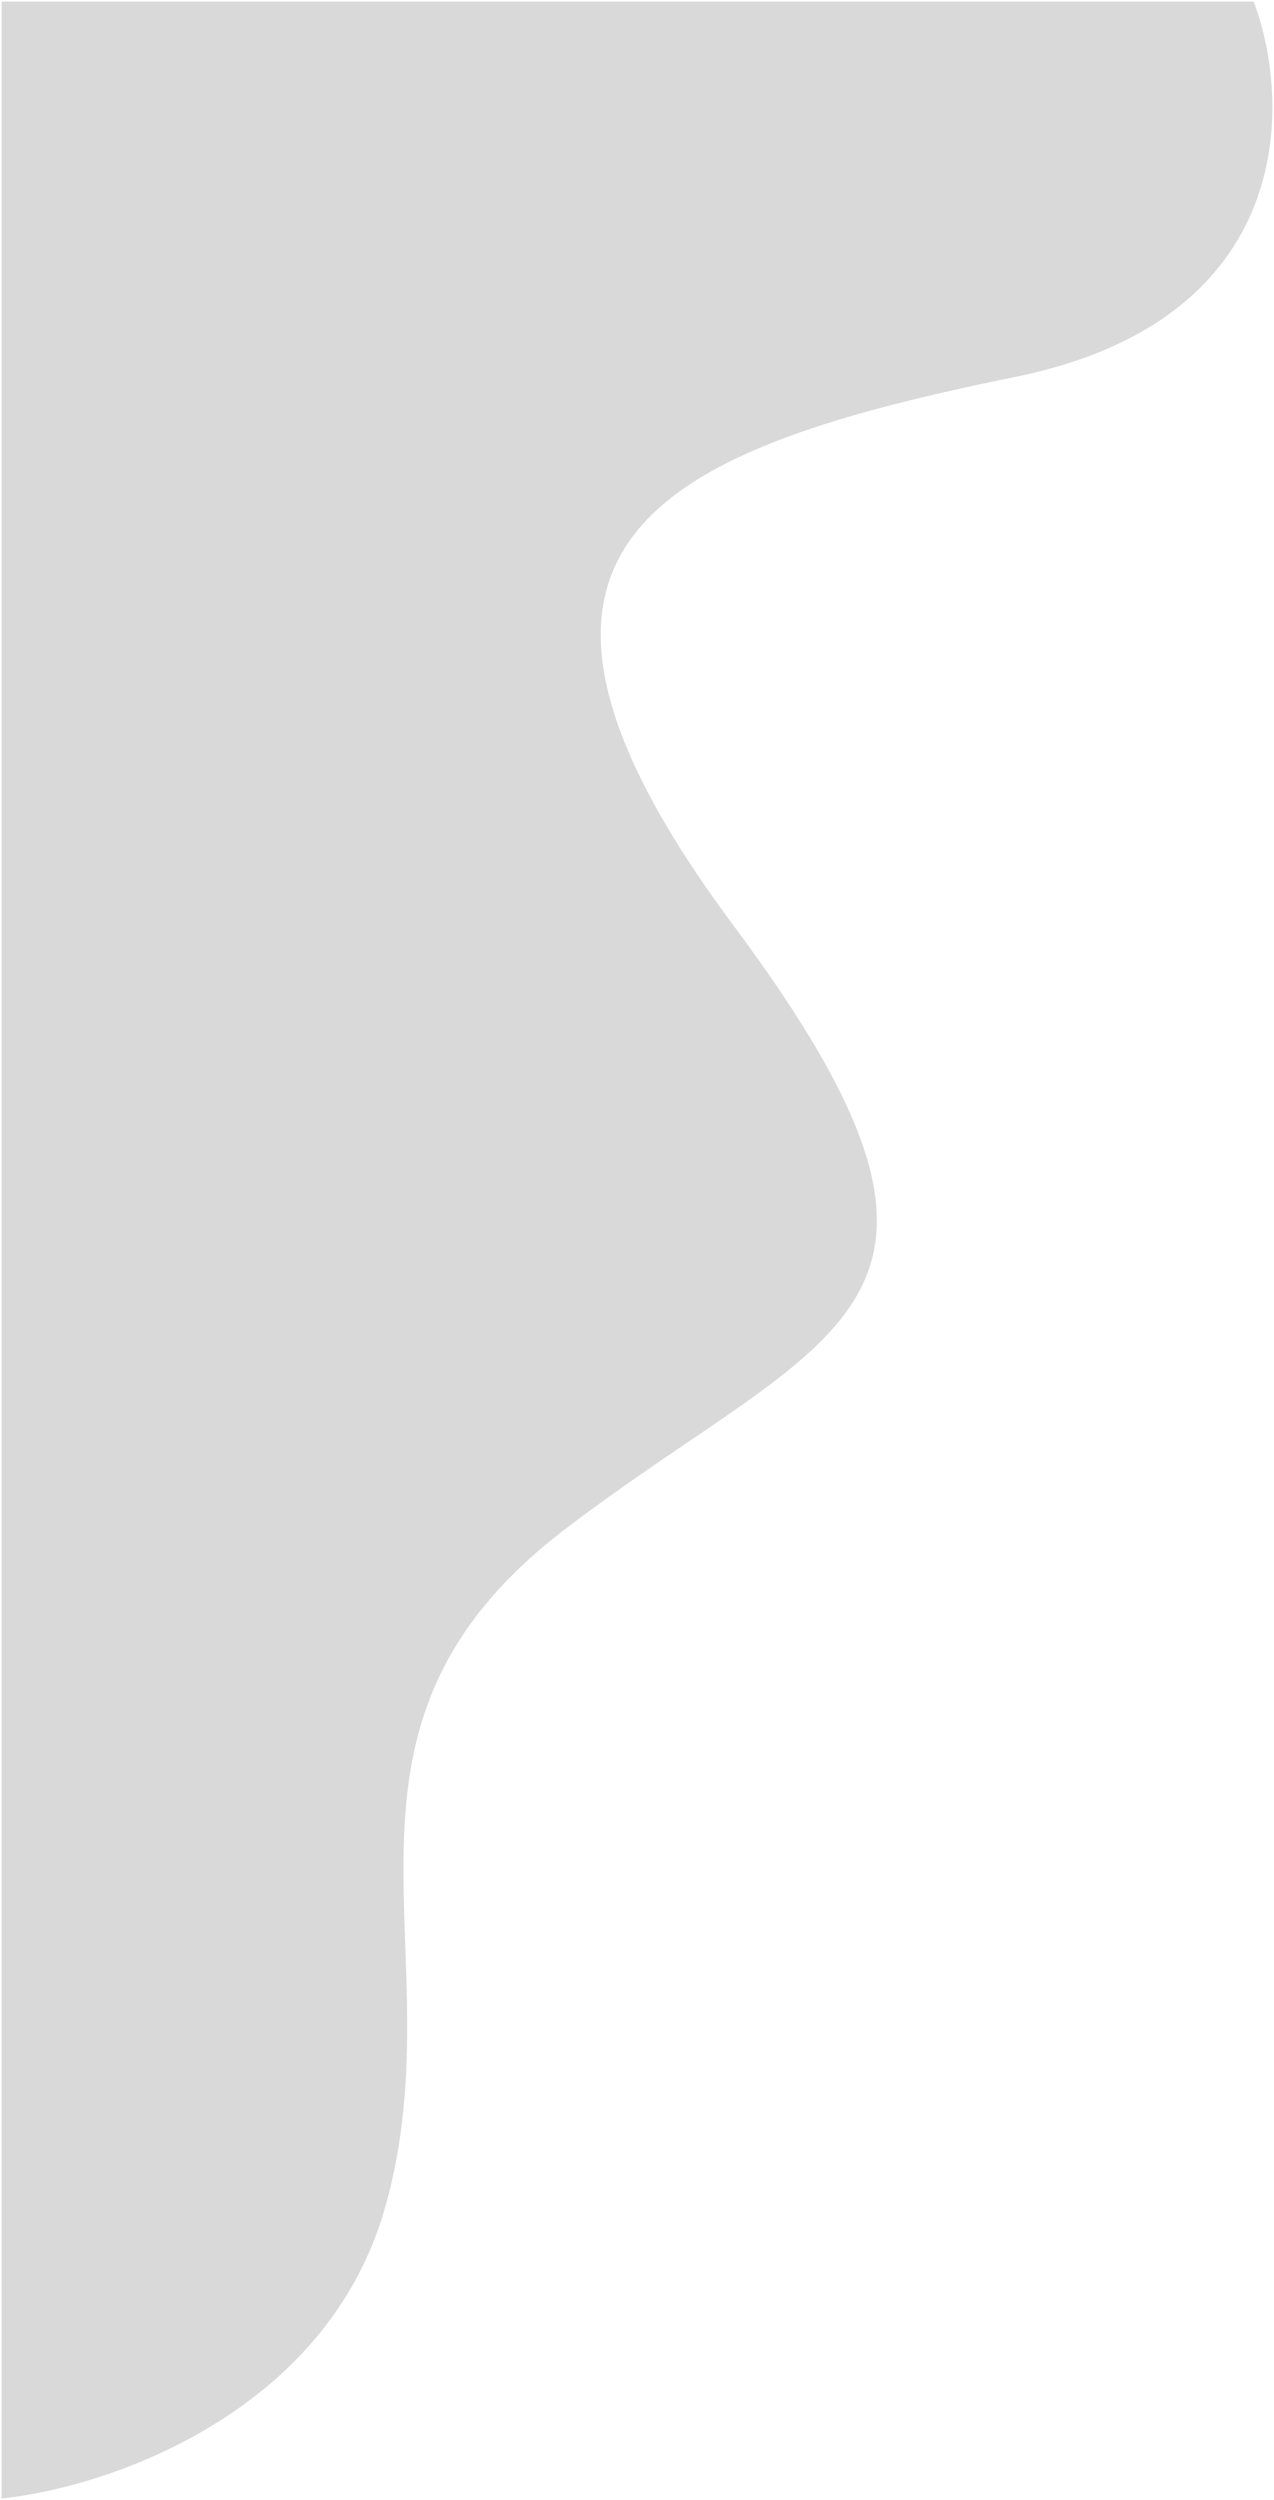 <svg width="783" height="1536" viewBox="0 0 783 1536" fill="none" xmlns="http://www.w3.org/2000/svg">
<path id="wave" d="M236.705 1356.18C200.542 1483.72 64.5 1528.54 1 1535V1H770.538C793.858 63.121 797.23 196.197 624.165 231.531C407.833 275.698 274.374 331.715 450.884 568.709C627.393 805.704 510.079 815.399 347.561 939.282C185.043 1063.17 281.908 1196.74 236.705 1356.18Z" fill="#D9D9D9"/>
</svg>
